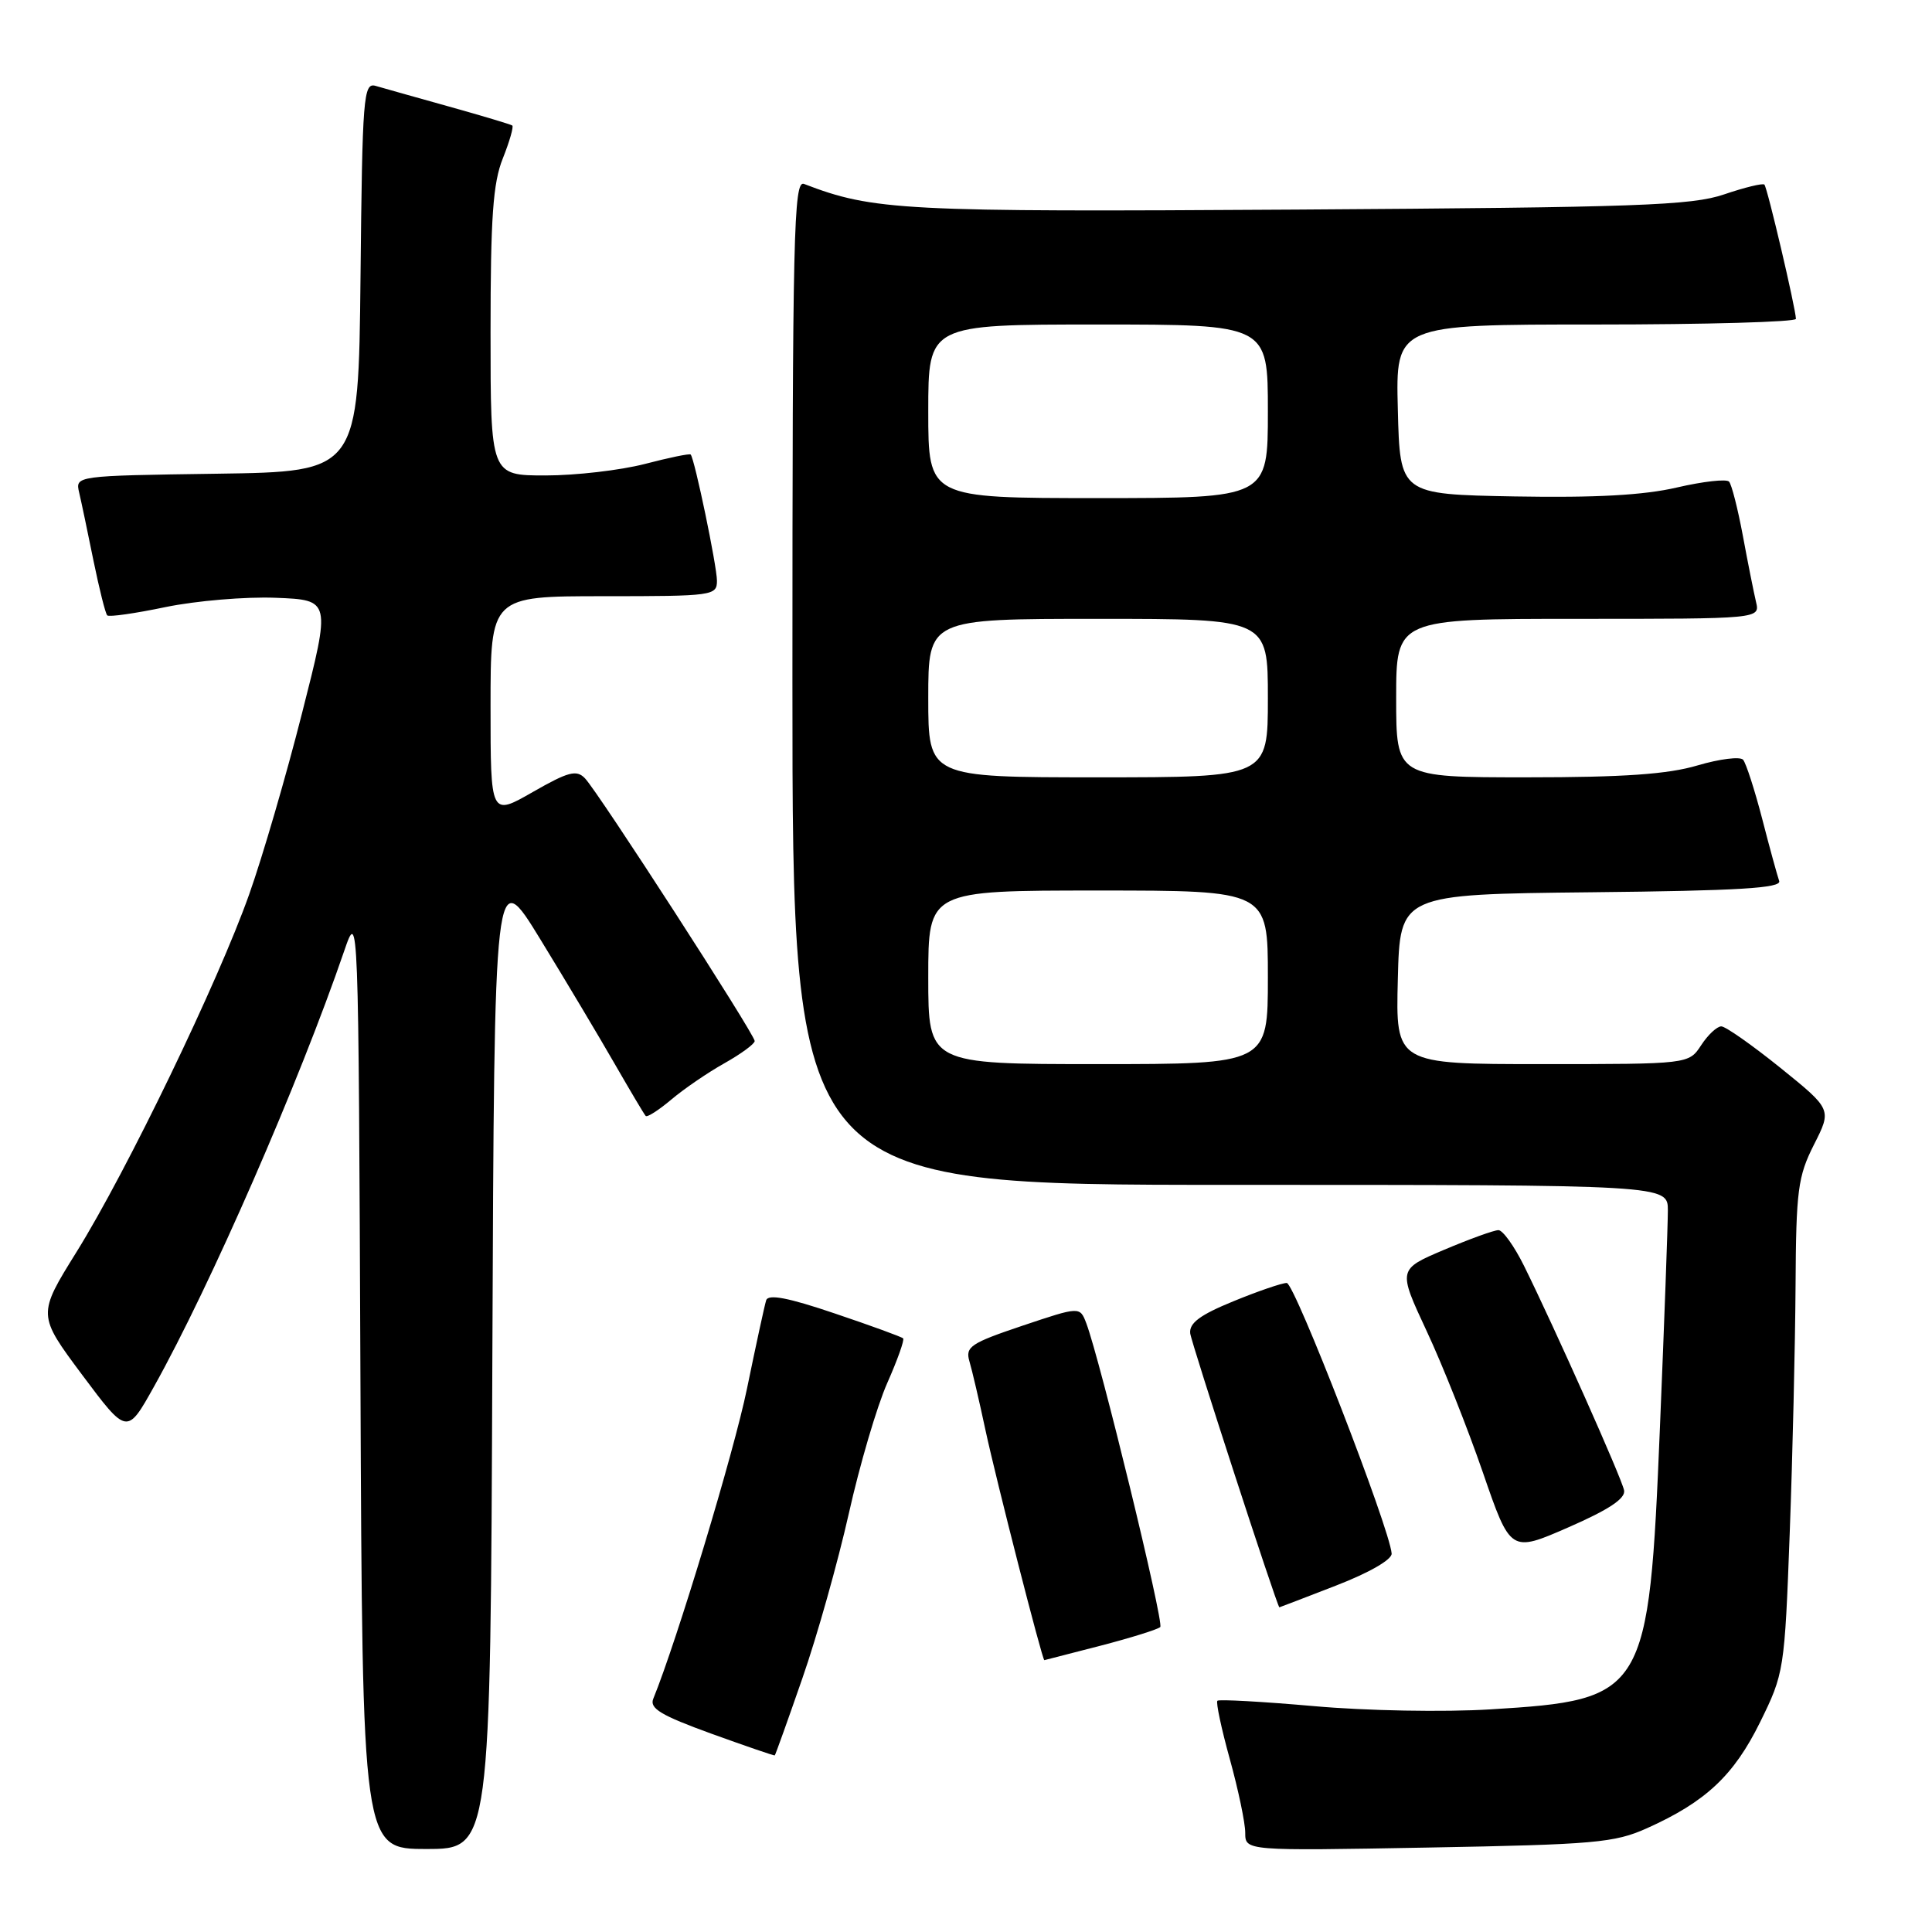 <?xml version="1.0" encoding="UTF-8" standalone="no"?>
<!DOCTYPE svg PUBLIC "-//W3C//DTD SVG 1.1//EN" "http://www.w3.org/Graphics/SVG/1.1/DTD/svg11.dtd" >
<svg xmlns="http://www.w3.org/2000/svg" xmlns:xlink="http://www.w3.org/1999/xlink" version="1.1" viewBox="0 0 256 256">
 <g >
 <path fill="currentColor"
d=" M 65.24 179.75 C 65.50 114.50 65.50 114.50 71.62 124.50 C 74.99 130.00 79.42 137.43 81.47 141.00 C 83.53 144.57 85.36 147.67 85.56 147.87 C 85.76 148.08 87.29 147.10 88.96 145.69 C 90.63 144.28 93.80 142.11 96.00 140.88 C 98.20 139.64 100.00 138.32 100.00 137.94 C 100.00 137.05 79.25 104.92 77.51 103.13 C 76.39 101.96 75.31 102.25 70.59 104.95 C 65.00 108.15 65.00 108.15 65.00 93.57 C 65.00 79.00 65.00 79.00 80.00 79.00 C 94.46 79.00 95.00 78.93 95.00 76.95 C 95.00 75.03 92.05 60.83 91.52 60.23 C 91.39 60.07 88.65 60.64 85.43 61.48 C 82.21 62.31 76.30 63.00 72.29 63.00 C 65.00 63.00 65.00 63.00 65.00 44.02 C 65.00 28.83 65.32 24.23 66.63 20.98 C 67.52 18.74 68.08 16.79 67.88 16.63 C 67.67 16.48 63.90 15.35 59.50 14.12 C 55.10 12.89 50.72 11.66 49.77 11.38 C 48.16 10.91 48.01 12.74 47.77 36.69 C 47.50 62.50 47.50 62.50 28.74 62.77 C 9.97 63.04 9.97 63.04 10.49 65.27 C 10.78 66.50 11.63 70.56 12.39 74.31 C 13.16 78.05 13.97 81.31 14.21 81.54 C 14.44 81.78 17.92 81.28 21.94 80.44 C 25.96 79.61 32.53 79.05 36.54 79.21 C 43.84 79.50 43.84 79.50 40.02 94.50 C 37.93 102.75 34.78 113.55 33.02 118.50 C 28.93 130.06 16.84 155.11 10.16 165.86 C 4.96 174.22 4.96 174.22 10.89 182.18 C 16.83 190.13 16.83 190.13 20.39 183.76 C 27.86 170.41 39.64 143.42 45.61 126.00 C 47.50 120.50 47.50 120.50 47.76 182.75 C 48.02 245.00 48.02 245.00 56.50 245.00 C 64.99 245.00 64.99 245.00 65.24 179.75 Z  M 218.23 242.25 C 226.01 238.76 229.74 235.26 233.22 228.20 C 236.40 221.74 236.47 221.34 237.15 203.07 C 237.53 192.86 237.87 178.16 237.92 170.42 C 237.99 157.69 238.23 155.89 240.36 151.67 C 242.73 147.00 242.73 147.00 235.92 141.50 C 232.17 138.48 228.64 136.00 228.08 136.00 C 227.51 136.00 226.31 137.12 225.41 138.50 C 223.77 141.00 223.77 141.00 204.35 141.00 C 184.93 141.00 184.93 141.00 185.22 129.75 C 185.50 118.50 185.50 118.50 210.85 118.23 C 230.42 118.03 236.10 117.68 235.75 116.73 C 235.51 116.05 234.49 112.35 233.50 108.50 C 232.50 104.65 231.36 101.13 230.97 100.67 C 230.57 100.22 227.86 100.56 224.94 101.42 C 221.01 102.59 215.17 103.00 202.32 103.00 C 185.00 103.00 185.00 103.00 185.00 92.50 C 185.00 82.00 185.00 82.00 209.11 82.00 C 233.22 82.00 233.22 82.00 232.68 79.75 C 232.39 78.51 231.60 74.58 230.94 71.00 C 230.27 67.42 229.45 64.19 229.11 63.82 C 228.78 63.44 225.68 63.79 222.22 64.59 C 217.82 65.62 211.41 65.97 200.72 65.78 C 185.50 65.50 185.50 65.50 185.22 54.25 C 184.93 43.00 184.93 43.00 211.47 43.00 C 226.06 43.00 237.99 42.66 237.97 42.25 C 237.92 40.79 234.18 24.84 233.79 24.46 C 233.58 24.25 231.18 24.83 228.45 25.76 C 224.12 27.23 217.05 27.48 171.84 27.77 C 119.50 28.10 115.74 27.91 106.53 24.37 C 105.17 23.85 105.00 30.98 105.00 90.39 C 105.00 157.00 105.00 157.00 163.00 157.00 C 221.00 157.00 221.00 157.00 221.00 160.39 C 221.00 162.25 220.53 175.19 219.95 189.14 C 218.48 224.58 218.09 225.24 197.50 226.50 C 191.36 226.88 181.02 226.69 174.10 226.07 C 167.28 225.47 161.52 225.15 161.31 225.36 C 161.10 225.57 161.84 229.06 162.96 233.10 C 164.08 237.15 165.00 241.54 165.00 242.85 C 165.00 245.25 165.00 245.25 189.25 244.81 C 211.26 244.41 213.94 244.18 218.23 242.25 Z  M 106.32 222.38 C 108.26 216.82 111.02 207.00 112.47 200.56 C 113.91 194.12 116.20 186.34 117.56 183.27 C 118.92 180.20 119.87 177.53 119.67 177.34 C 119.47 177.14 115.39 175.65 110.61 174.04 C 104.42 171.94 101.79 171.44 101.52 172.30 C 101.31 172.96 100.17 178.22 98.98 184.00 C 97.25 192.43 89.69 217.43 86.56 225.10 C 86.04 226.37 87.59 227.30 94.20 229.70 C 98.77 231.35 102.57 232.66 102.66 232.60 C 102.74 232.55 104.39 227.95 106.32 222.38 Z  M 145.84 218.06 C 149.88 217.01 153.43 215.90 153.74 215.59 C 154.27 215.07 145.76 180.14 143.94 175.34 C 143.09 173.11 143.09 173.11 135.46 175.67 C 128.62 177.97 127.89 178.46 128.45 180.37 C 128.80 181.54 129.76 185.65 130.58 189.50 C 132.00 196.11 138.12 220.02 138.38 219.98 C 138.45 219.97 141.80 219.11 145.84 218.06 Z  M 177.02 210.10 C 181.42 208.40 184.46 206.65 184.40 205.85 C 184.15 202.52 171.54 170.00 170.50 170.00 C 169.86 170.00 166.68 171.09 163.42 172.43 C 159.01 174.23 157.55 175.32 157.71 176.68 C 157.85 177.91 169.12 212.58 169.52 212.98 C 169.53 212.99 172.90 211.70 177.02 210.10 Z  M 215.20 197.48 C 214.89 195.87 206.03 176.01 201.95 167.75 C 200.66 165.14 199.13 163.00 198.55 163.00 C 197.97 163.00 194.74 164.17 191.36 165.60 C 185.23 168.20 185.23 168.20 189.03 176.35 C 191.13 180.83 194.48 189.28 196.49 195.11 C 200.15 205.73 200.15 205.73 207.82 202.38 C 213.18 200.04 215.41 198.56 215.20 197.48 Z  M 123.00 129.50 C 123.00 118.00 123.00 118.00 145.50 118.00 C 168.00 118.00 168.00 118.00 168.00 129.50 C 168.00 141.00 168.00 141.00 145.50 141.00 C 123.00 141.00 123.00 141.00 123.00 129.50 Z  M 123.00 92.50 C 123.00 82.00 123.00 82.00 145.50 82.00 C 168.00 82.00 168.00 82.00 168.00 92.50 C 168.00 103.00 168.00 103.00 145.50 103.00 C 123.00 103.00 123.00 103.00 123.00 92.50 Z  M 123.00 54.50 C 123.00 43.00 123.00 43.00 145.50 43.00 C 168.00 43.00 168.00 43.00 168.00 54.50 C 168.00 66.00 168.00 66.00 145.50 66.00 C 123.00 66.00 123.00 66.00 123.00 54.50 Z "/>
</g>
</svg>